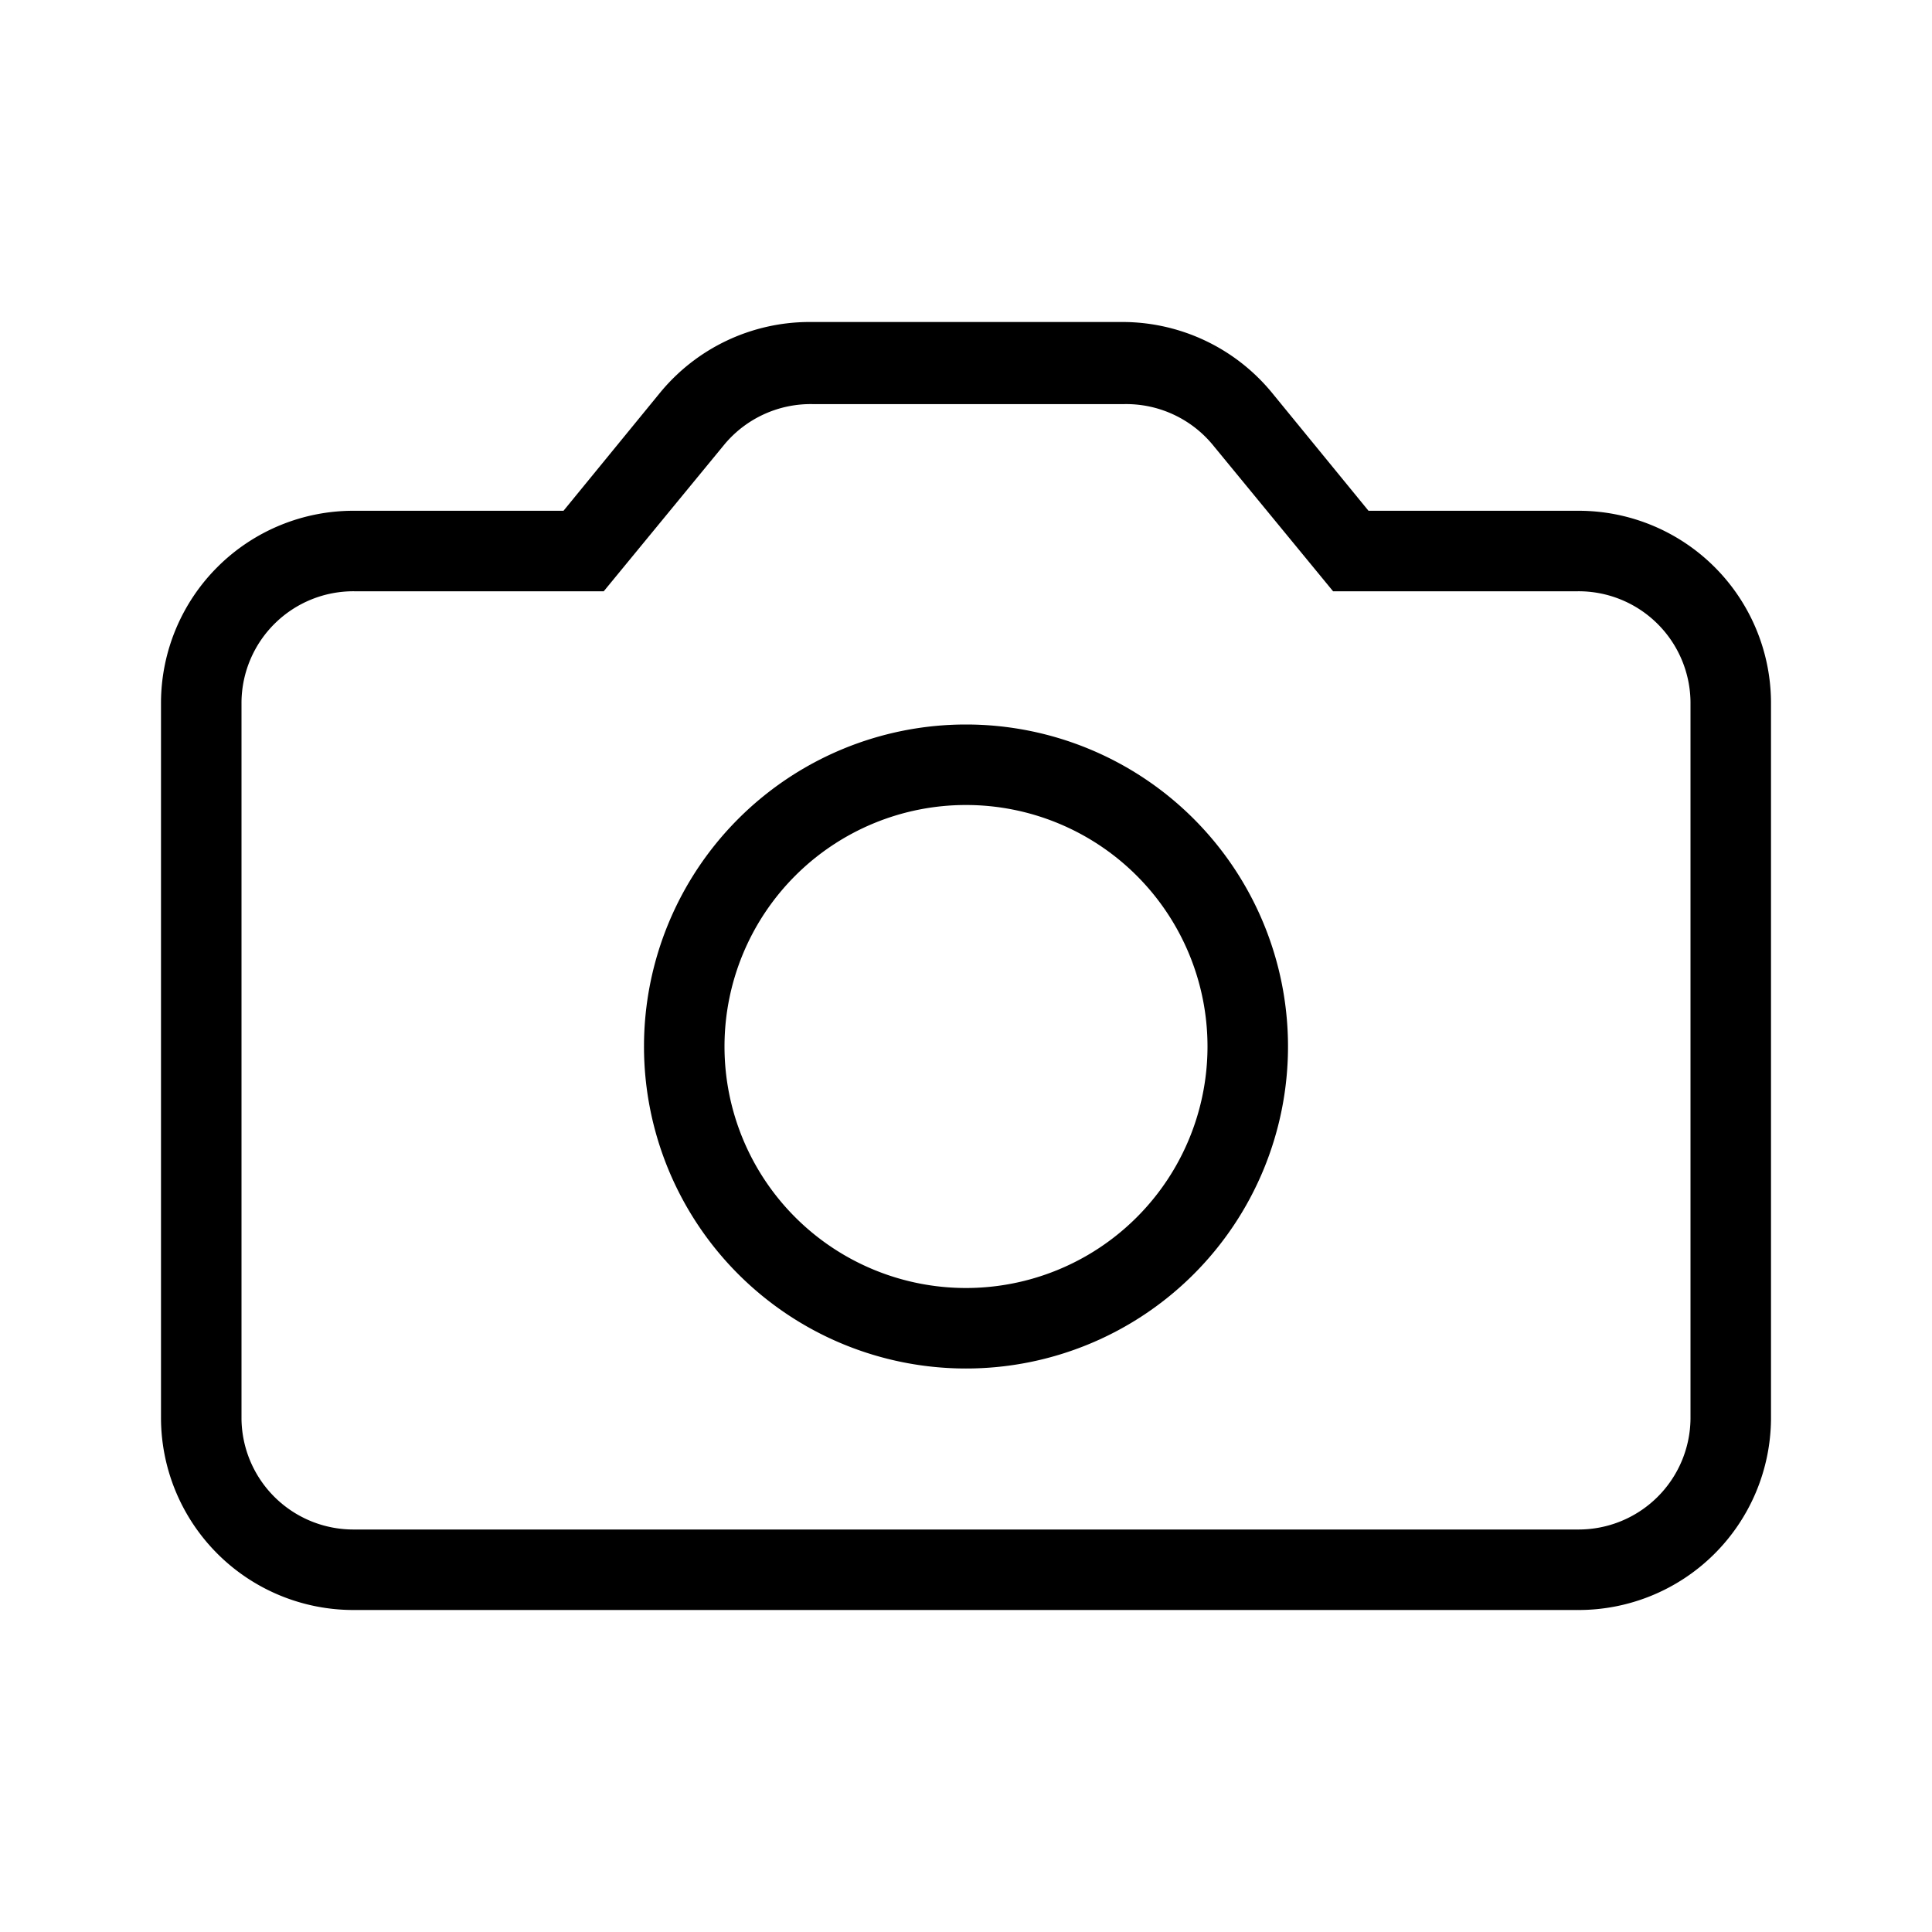 <?xml version="1.0" standalone="no"?><!DOCTYPE svg PUBLIC "-//W3C//DTD SVG 1.1//EN" "http://www.w3.org/Graphics/SVG/1.1/DTD/svg11.dtd"><svg t="1735565462746" class="icon" viewBox="0 0 1024 1024" version="1.1" xmlns="http://www.w3.org/2000/svg" p-id="60296" xmlns:xlink="http://www.w3.org/1999/xlink" width="128" height="128"><path d="M836.267 270.72H725.333l-50.773-62.08A102.613 102.613 0 0 0 594.56 170.667h-165.12a102.613 102.613 0 0 0-80 37.973L298.667 270.72H187.733A101.973 101.973 0 0 0 85.333 372.053v379.947A101.973 101.973 0 0 0 187.733 853.333h648.533a101.973 101.973 0 0 0 102.4-101.333V372.053a101.973 101.973 0 0 0-102.4-101.333zM896 752A59.307 59.307 0 0 1 836.267 810.667H187.733A59.307 59.307 0 0 1 128 752V372.053a59.307 59.307 0 0 1 59.733-58.667H320l64-77.867a59.52 59.52 0 0 1 46.72-21.333h165.12a59.52 59.52 0 0 1 46.72 21.333l64 77.867h129.707a59.307 59.307 0 0 1 59.733 58.667z" p-id="60297" fill="#000000"></path><path d="M512 384a170.667 170.667 0 1 0 170.667 170.667 170.667 170.667 0 0 0-170.667-170.667z m0 298.667a128 128 0 1 1 128-128 128 128 0 0 1-128 128z" p-id="60298" fill="#000000"></path></svg>